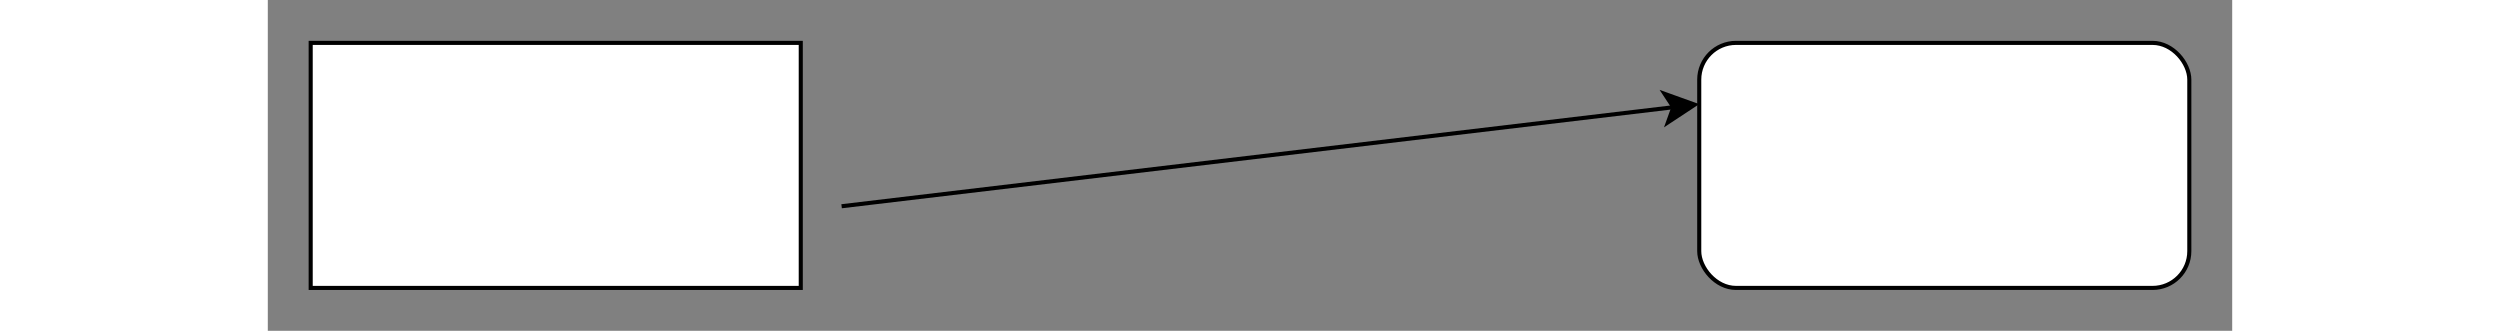 <svg xmlns="http://www.w3.org/2000/svg" version="1.1" height="61px" width="461px" viewBox="-10 -10 481 81" content="&lt;mxGraphModel dx=&quot;1239&quot; dy=&quot;898&quot; grid=&quot;1&quot; gridSize=&quot;10&quot; guides=&quot;1&quot; tooltips=&quot;1&quot; connect=&quot;1&quot; arrows=&quot;1&quot; fold=&quot;1&quot; page=&quot;0&quot; pageScale=&quot;1&quot; pageWidth=&quot;827&quot; pageHeight=&quot;1169&quot; math=&quot;0&quot; shadow=&quot;0&quot;&gt;&lt;root&gt;&lt;mxCell id=&quot;0&quot;/&gt;&lt;mxCell id=&quot;1&quot; parent=&quot;0&quot;/&gt;&lt;mxCell id=&quot;2&quot; value=&quot;&quot; style=&quot;rounded=1;whiteSpace=wrap;html=1;&quot; vertex=&quot;1&quot; parent=&quot;1&quot;&gt;&lt;mxGeometry x=&quot;260&quot; y=&quot;50&quot; width=&quot;120&quot; height=&quot;60&quot; as=&quot;geometry&quot;/&gt;&lt;/mxCell&gt;&lt;mxCell id=&quot;3&quot; value=&quot;&quot; style=&quot;rounded=0;whiteSpace=wrap;html=1;&quot; vertex=&quot;1&quot; parent=&quot;1&quot;&gt;&lt;mxGeometry x=&quot;-80&quot; y=&quot;50&quot; width=&quot;120&quot; height=&quot;60&quot; as=&quot;geometry&quot;/&gt;&lt;/mxCell&gt;&lt;mxCell id=&quot;4&quot; value=&quot;&quot; style=&quot;endArrow=classic;html=1;entryX=0;entryY=0.25;entryDx=0;entryDy=0;&quot; edge=&quot;1&quot; parent=&quot;1&quot; target=&quot;2&quot;&gt;&lt;mxGeometry width=&quot;50&quot; height=&quot;50&quot; relative=&quot;1&quot; as=&quot;geometry&quot;&gt;&lt;mxPoint x=&quot;50&quot; y=&quot;90&quot; as=&quot;sourcePoint&quot;/&gt;&lt;mxPoint x=&quot;230&quot; y=&quot;180&quot; as=&quot;targetPoint&quot;/&gt;&lt;/mxGeometry&gt;&lt;/mxCell&gt;&lt;/root&gt;&lt;/mxGraphModel&gt;"><rect x="-10" y="-10" width="481" height="81" fill="#808080" stroke="none"/><style type="text/css"></style><rect x="340.5" y="0.5" width="120" height="60" rx="9" ry="9" fill="rgb(255, 255, 255)" stroke="rgb(0, 0, 0)" pointer-events="none"/><rect x="0.5" y="0.5" width="120" height="60" fill="rgb(255, 255, 255)" stroke="rgb(0, 0, 0)" pointer-events="none"/><path d="M 130.5 40.5 L 334.18 16.25" fill="none" stroke="rgb(0, 0, 0)" stroke-miterlimit="10" pointer-events="none"/><path d="M 339.39 15.63 L 332.85 19.94 L 334.18 16.25 L 332.03 12.98 Z" fill="rgb(0, 0, 0)" stroke="rgb(0, 0, 0)" stroke-miterlimit="10" pointer-events="none"/></svg>